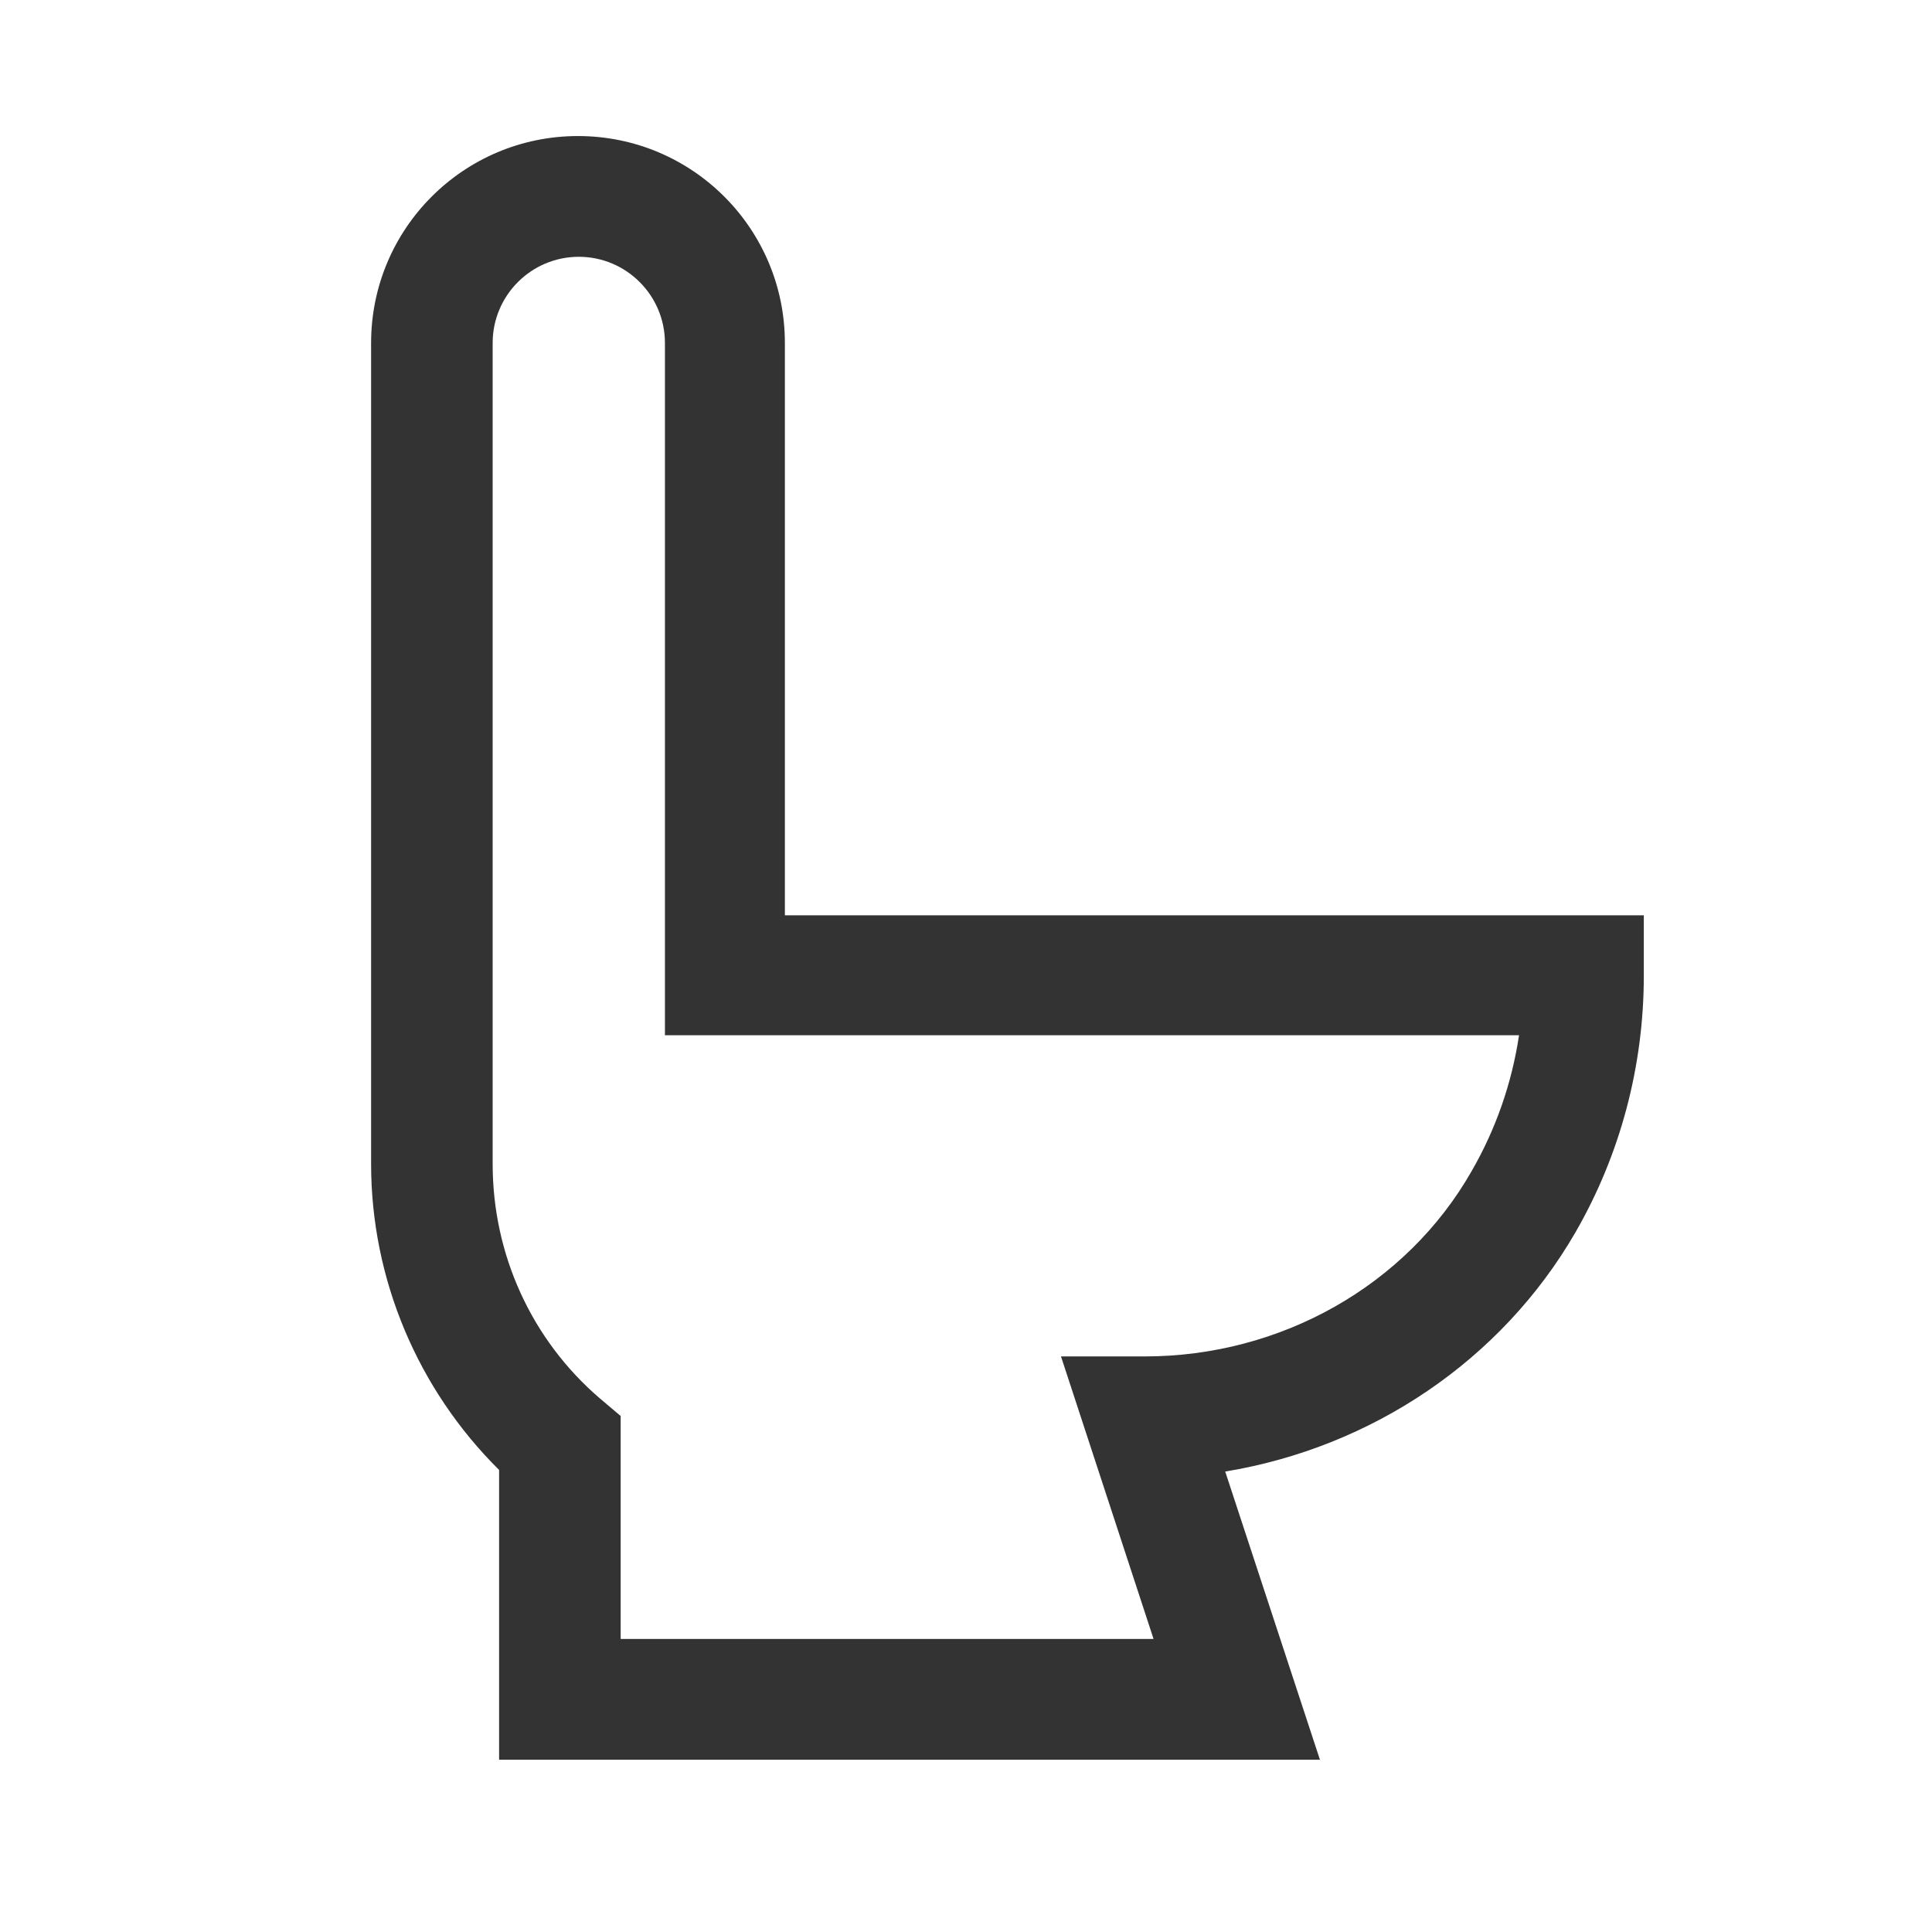 <svg width="24" height="24" viewBox="0 0 24 24" fill="none" xmlns="http://www.w3.org/2000/svg">
    <path d="M16.4 21.86H6.2V18.26C5.19 17.26 4.61 15.89 4.61 14.46V4.26C4.61 2.84 5.76 1.69 7.18 1.69C8.6 1.69 9.75 2.84 9.75 4.26V11.37H20.42V12.12C20.42 13.24 20.13 14.34 19.57 15.31C18.65 16.9 17.04 17.98 15.22 18.28L16.4 21.87V21.86ZM7.7 20.36H14.33L13.18 16.85H14.22C15.91 16.85 17.47 15.97 18.28 14.55C18.58 14.03 18.78 13.46 18.87 12.86H8.26V4.26C8.26 3.67 7.78 3.19 7.19 3.19C6.6 3.19 6.12 3.67 6.12 4.26V14.46C6.12 15.58 6.6 16.64 7.45 17.37L7.71 17.59V20.36H7.7Z" fill="#333333"/>
</svg>
